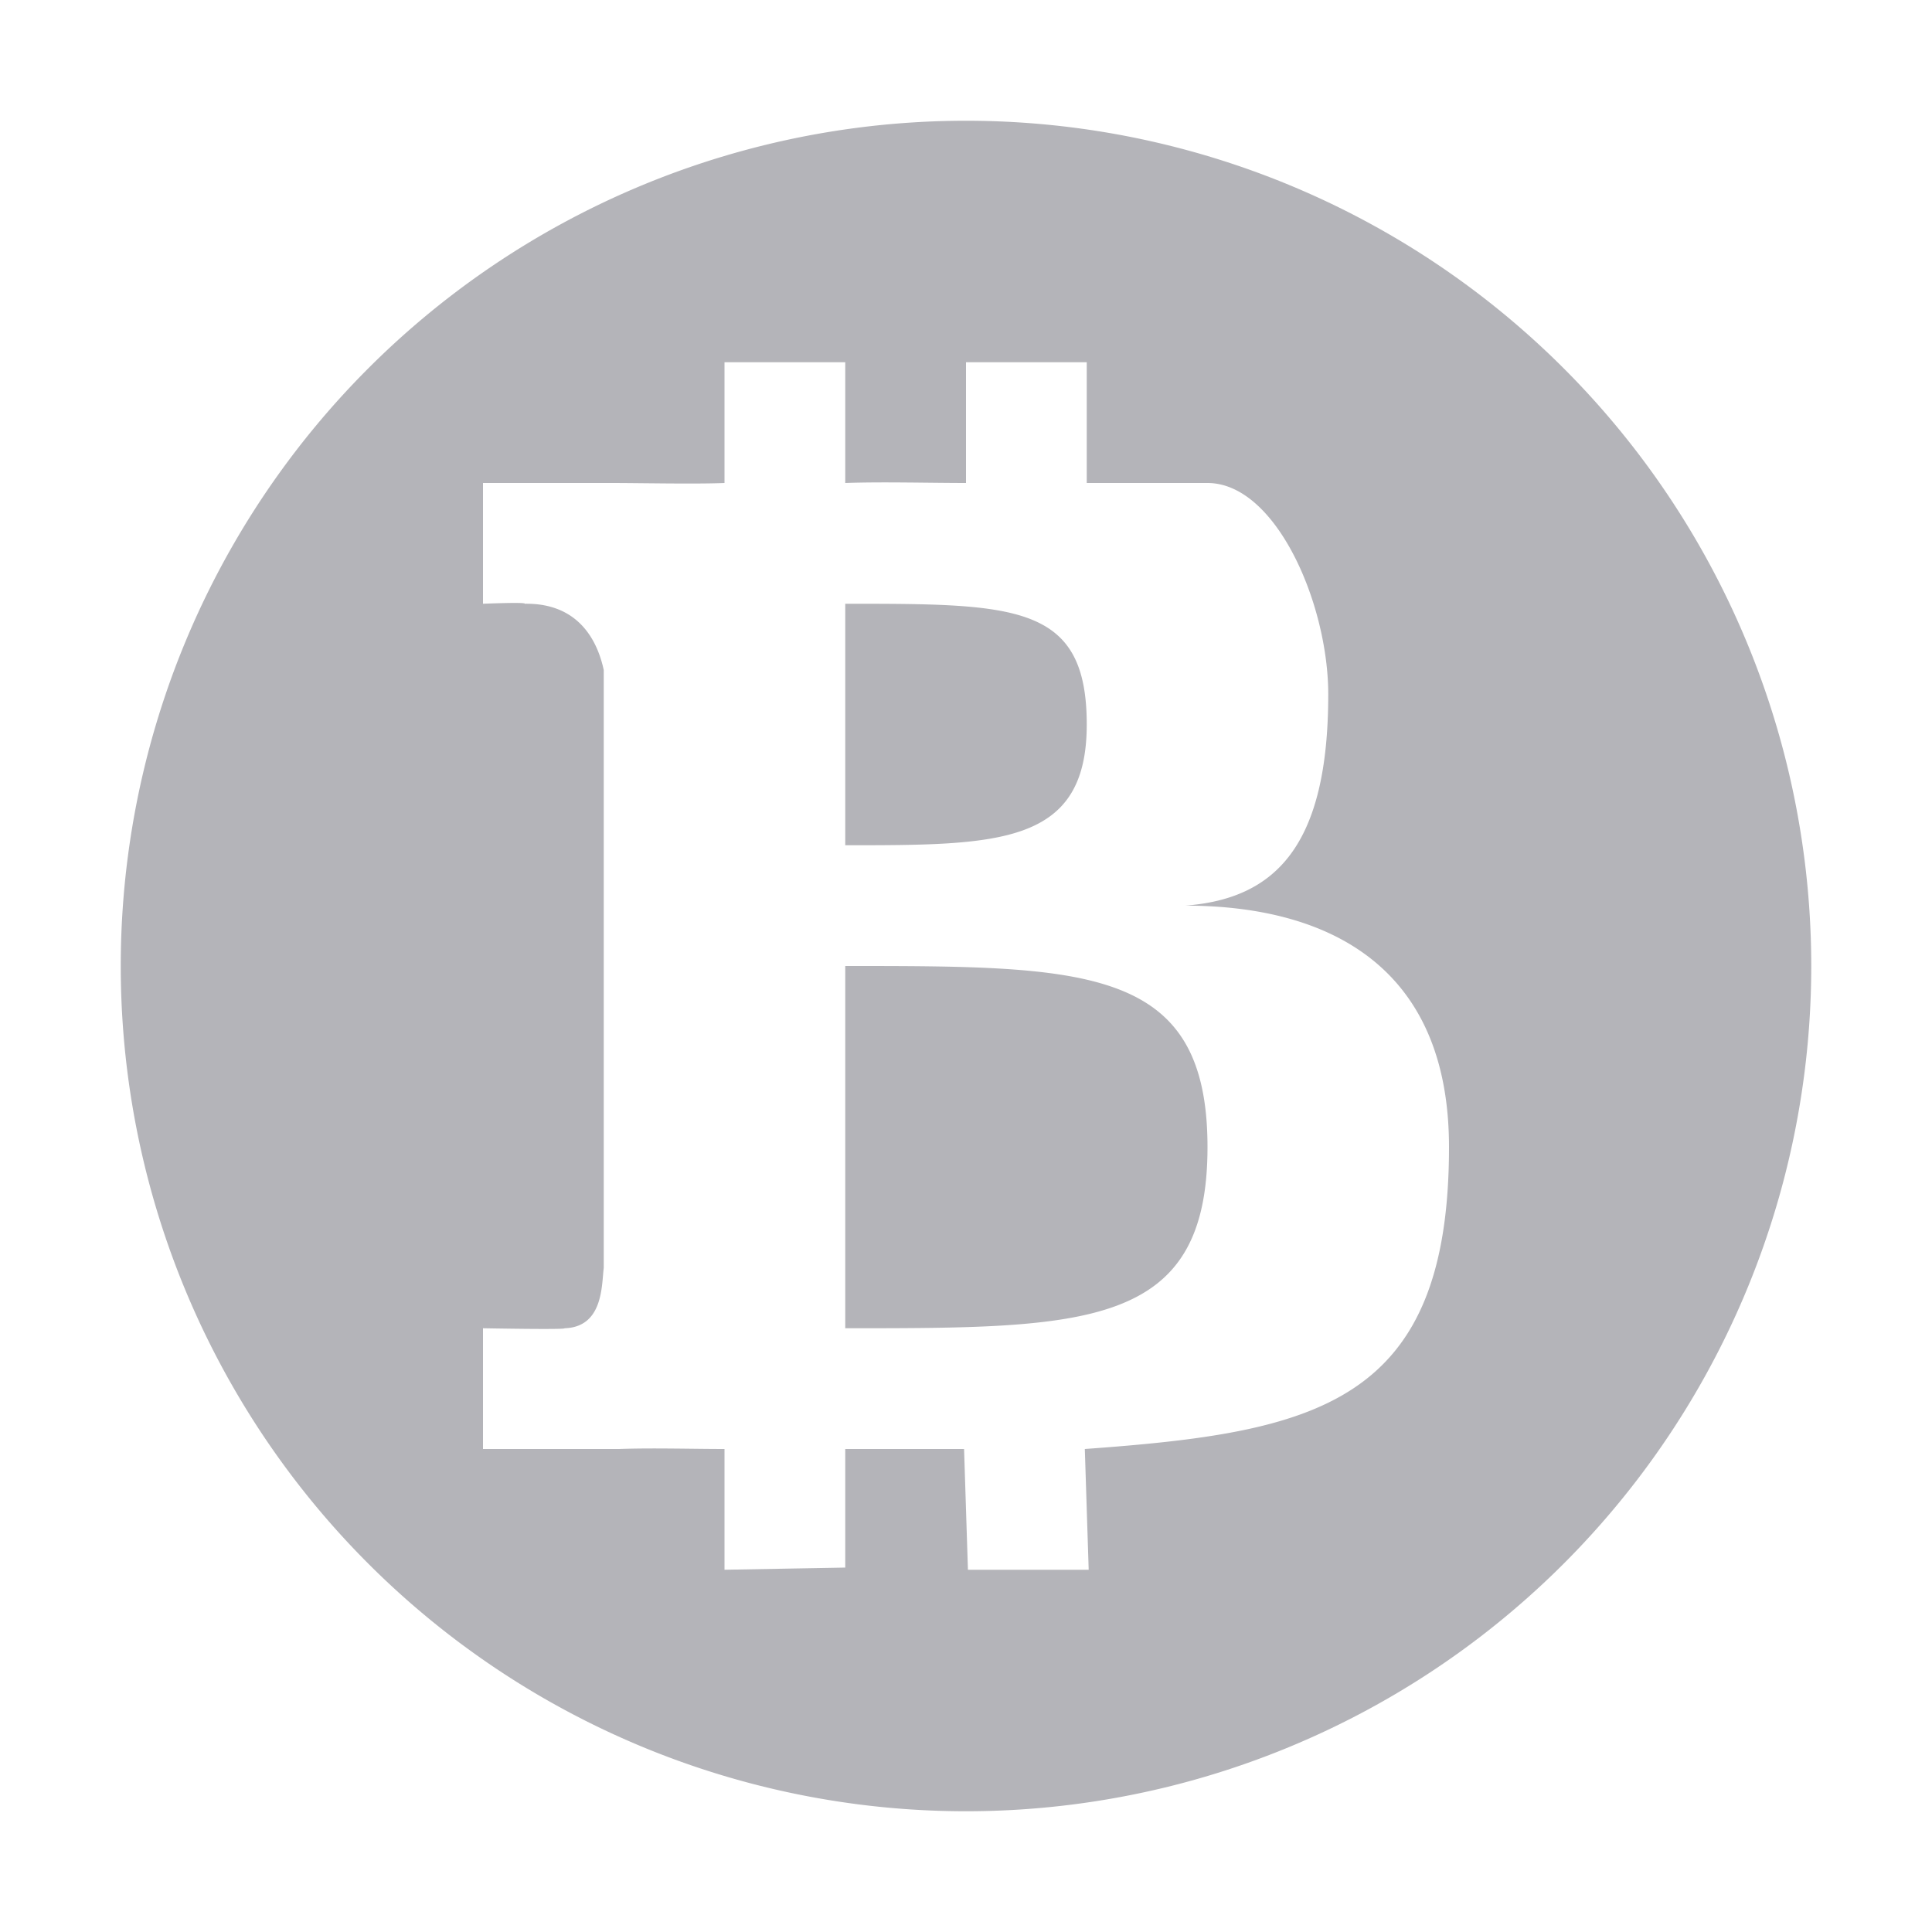 <svg xmlns="http://www.w3.org/2000/svg" width="16" height="16" version="1.1">
 <defs>
  <style id="current-color-scheme" type="text/css">
   .ColorScheme-Text { color:#b4b4b9; } .ColorScheme-Highlight { color:#4285f4; } .ColorScheme-NeutralText { color:#ff9800; } .ColorScheme-PositiveText { color:#4caf50; } .ColorScheme-NegativeText { color:#f44336; }
  </style>
 </defs>
 <path style="fill:currentColor" class="ColorScheme-Text" d="M 8 1 A 7 7 0 0 0 1 8 A 7 7 0 0 0 8 15 A 7 7 0 0 0 15 8 A 7 7 0 0 0 8 1 z M 6 3 L 7 3 L 7 4 C 7.303 3.989 7.701 4 8 4 L 8 3 L 9 3 L 9 4 L 10 4 C 10.567 4 11 5 11 5.75 C 11 7 10.567 7.443 9.816 7.5 C 10.999 7.501 12 8 12 9.5 C 12 11.634 10.892 11.862 8.984 12 L 9.016 13 L 8.016 13 L 7.984 12 L 7 12 L 7 12.982 L 6 13 L 6 12 C 5.734 12 5.402 11.99 5.127 12 L 4 12 L 4 11 C 4 11 4.691 11.013 4.676 11 C 4.997 10.99 4.982 10.641 5 10.5 L 5 5.549 C 4.952 5.326 4.806 4.993 4.346 5 C 4.359 4.985 4 5 4 5 L 4 4 L 5.066 4 C 5.302 4 5.754 4.01 6 4 L 6 3 z M 7 5 L 7 7 C 8.269 7 9 7 9 6 C 9 5 8.41 5 7 5 z M 7 8 L 7 11 C 9 11 10 11 10 9.5 C 10 8 9 8 7 8 z"/>
</svg>
